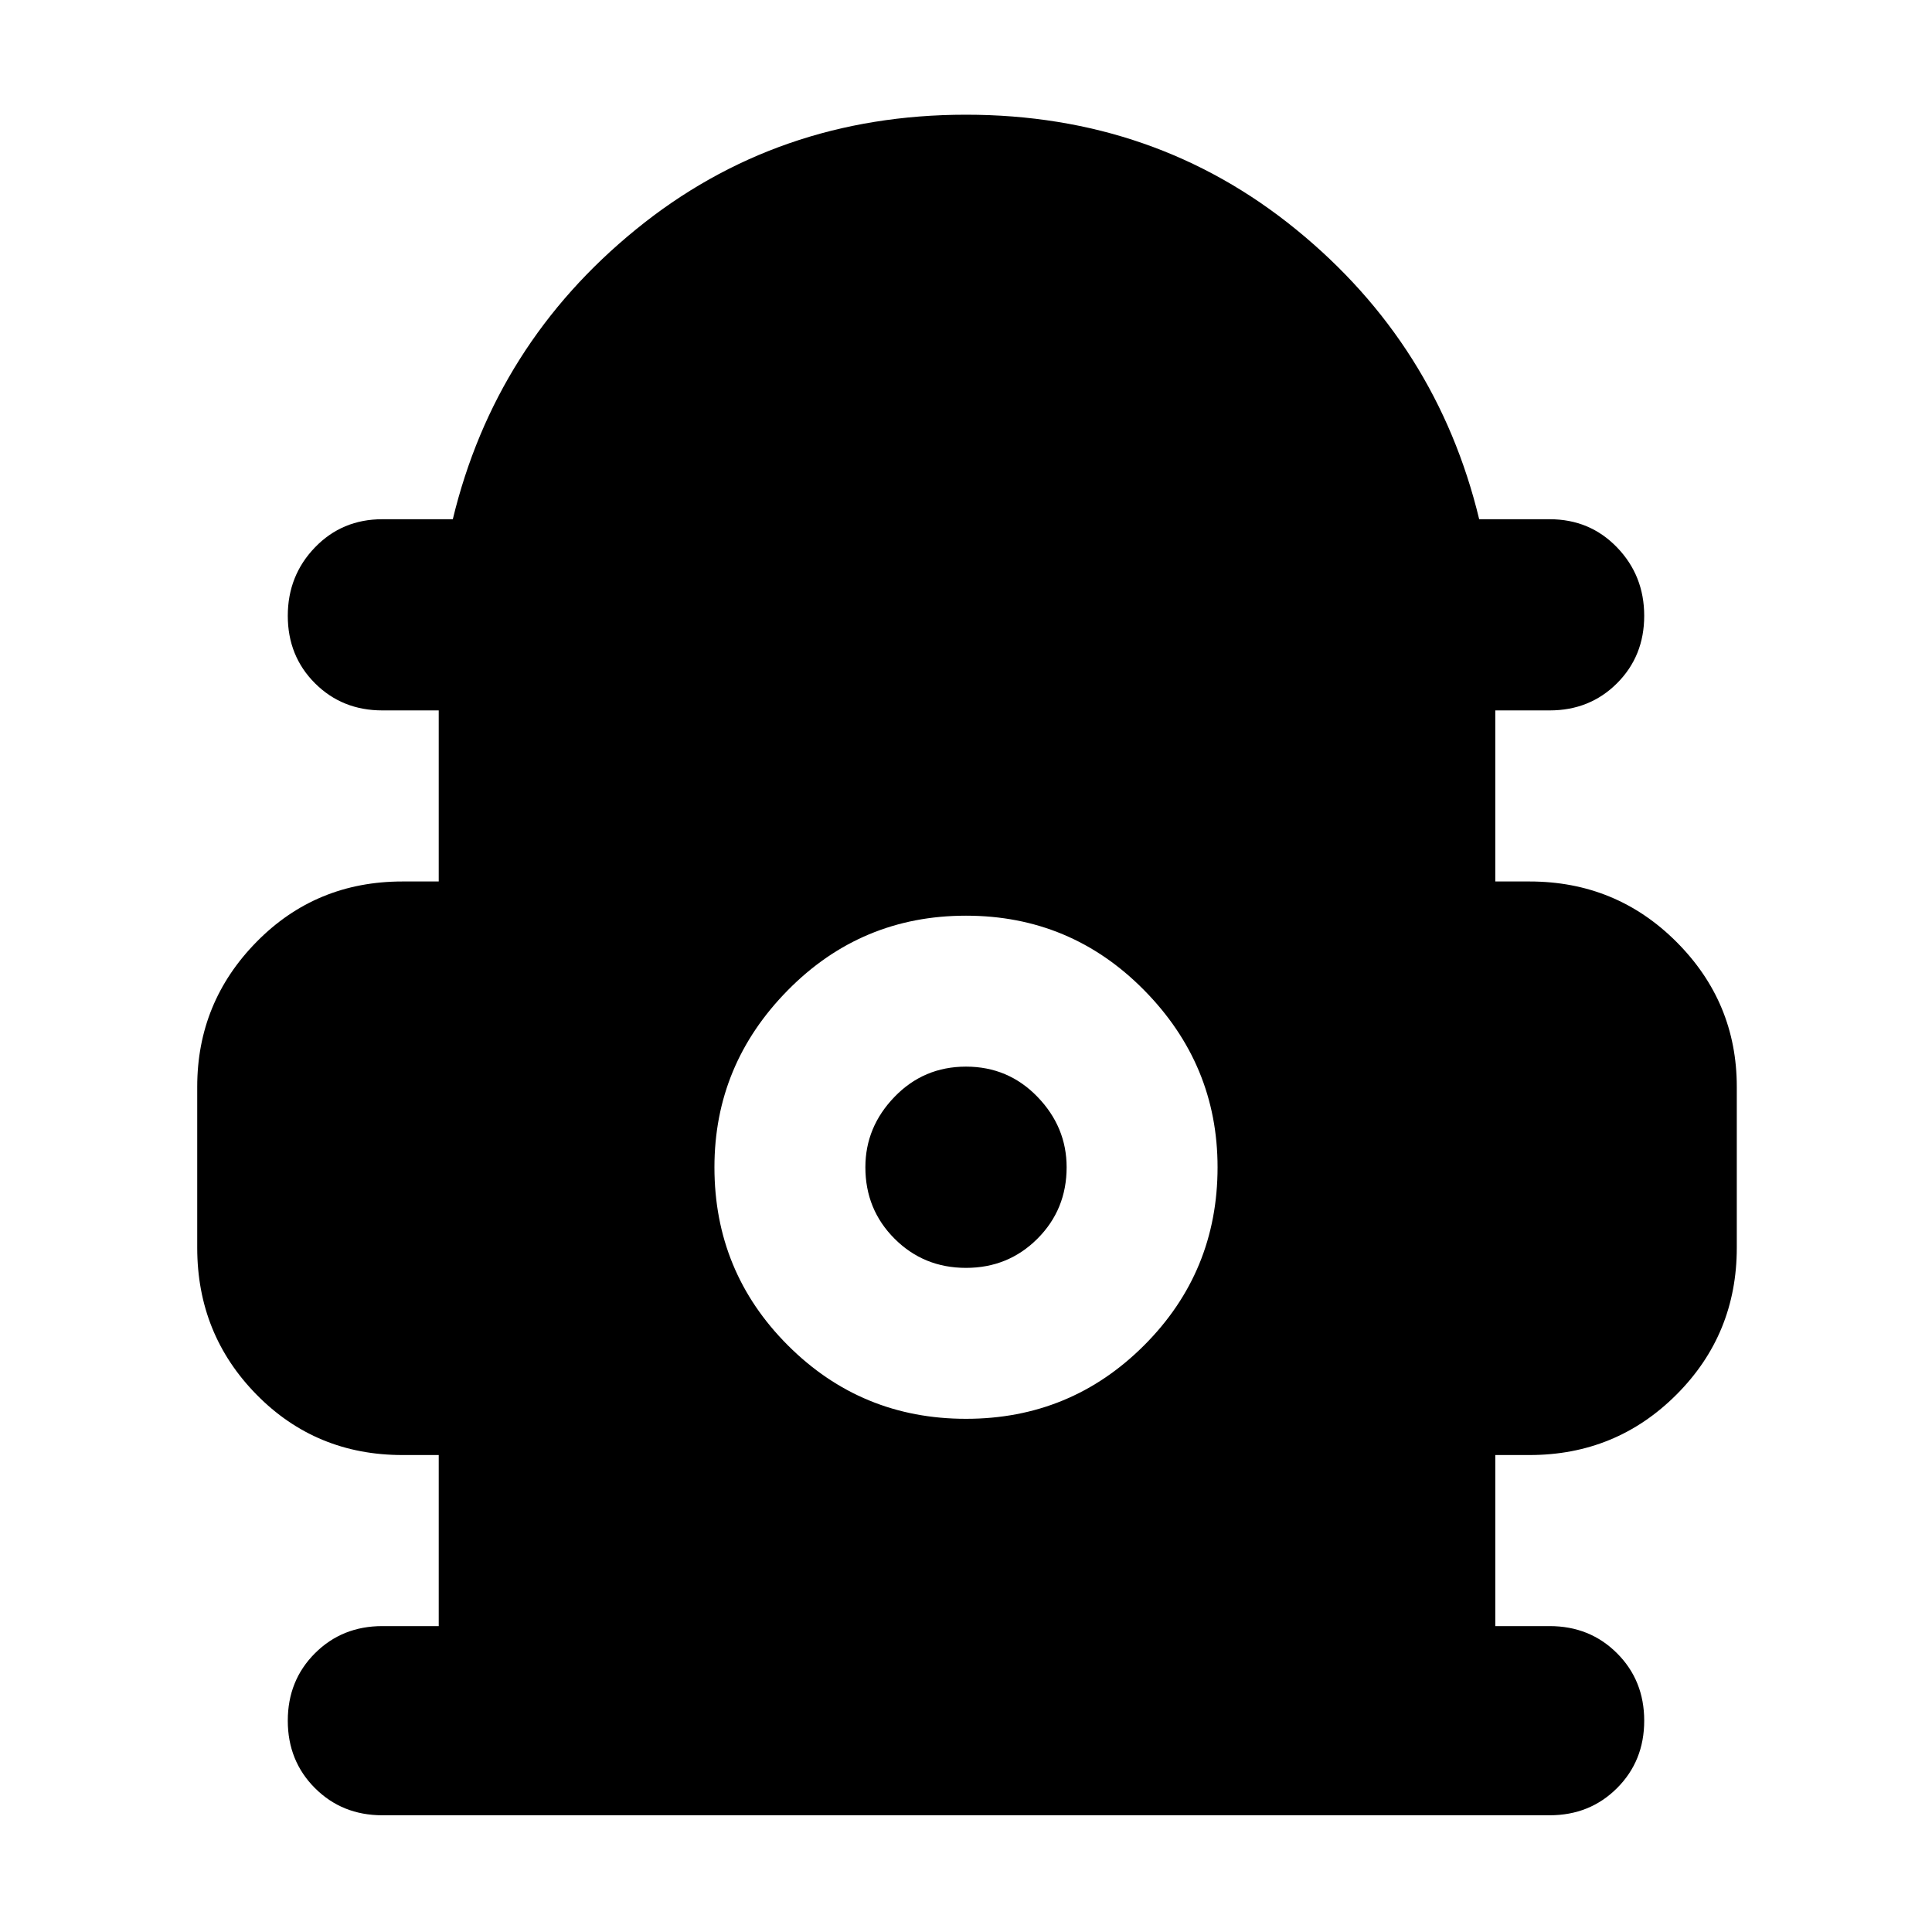 <svg xmlns="http://www.w3.org/2000/svg" width="48" height="48"><path d="M9.5 45.1q-1 0-1.675-.675T7.15 42.75q0-1 .675-1.675T9.5 40.4h1.4v-4.25H10q-2.15 0-3.625-1.5T4.9 31v-4q0-2.1 1.475-3.6T10 21.9h.9v-4.25H9.5q-1 0-1.675-.675T7.15 15.3q0-1 .675-1.7t1.675-.7h1.75q1.05-4.35 4.55-7.2 3.5-2.85 8.2-2.85 4.7 0 8.2 2.85 3.5 2.85 4.55 7.2h1.75q1 0 1.675.7t.675 1.7q0 1-.675 1.675t-1.675.675h-1.35v4.25H38q2.15 0 3.65 1.5t1.5 3.6v4q0 2.15-1.5 3.65T38 36.15h-.85v4.25h1.35q1 0 1.675.675t.675 1.675q0 1-.675 1.675T38.5 45.1zM24 35.25q2.6 0 4.425-1.825Q30.25 31.6 30.25 29q0-2.55-1.825-4.4Q26.6 22.75 24 22.75q-2.6 0-4.425 1.85-1.825 1.85-1.825 4.4 0 2.6 1.825 4.425Q21.4 35.25 24 35.25zm0-3.75q-1.05 0-1.775-.725Q21.5 30.05 21.5 29q0-1 .725-1.75T24 26.5q1.05 0 1.775.75.725.75.725 1.75 0 1.05-.725 1.775-.725.725-1.775.725z"/></svg>